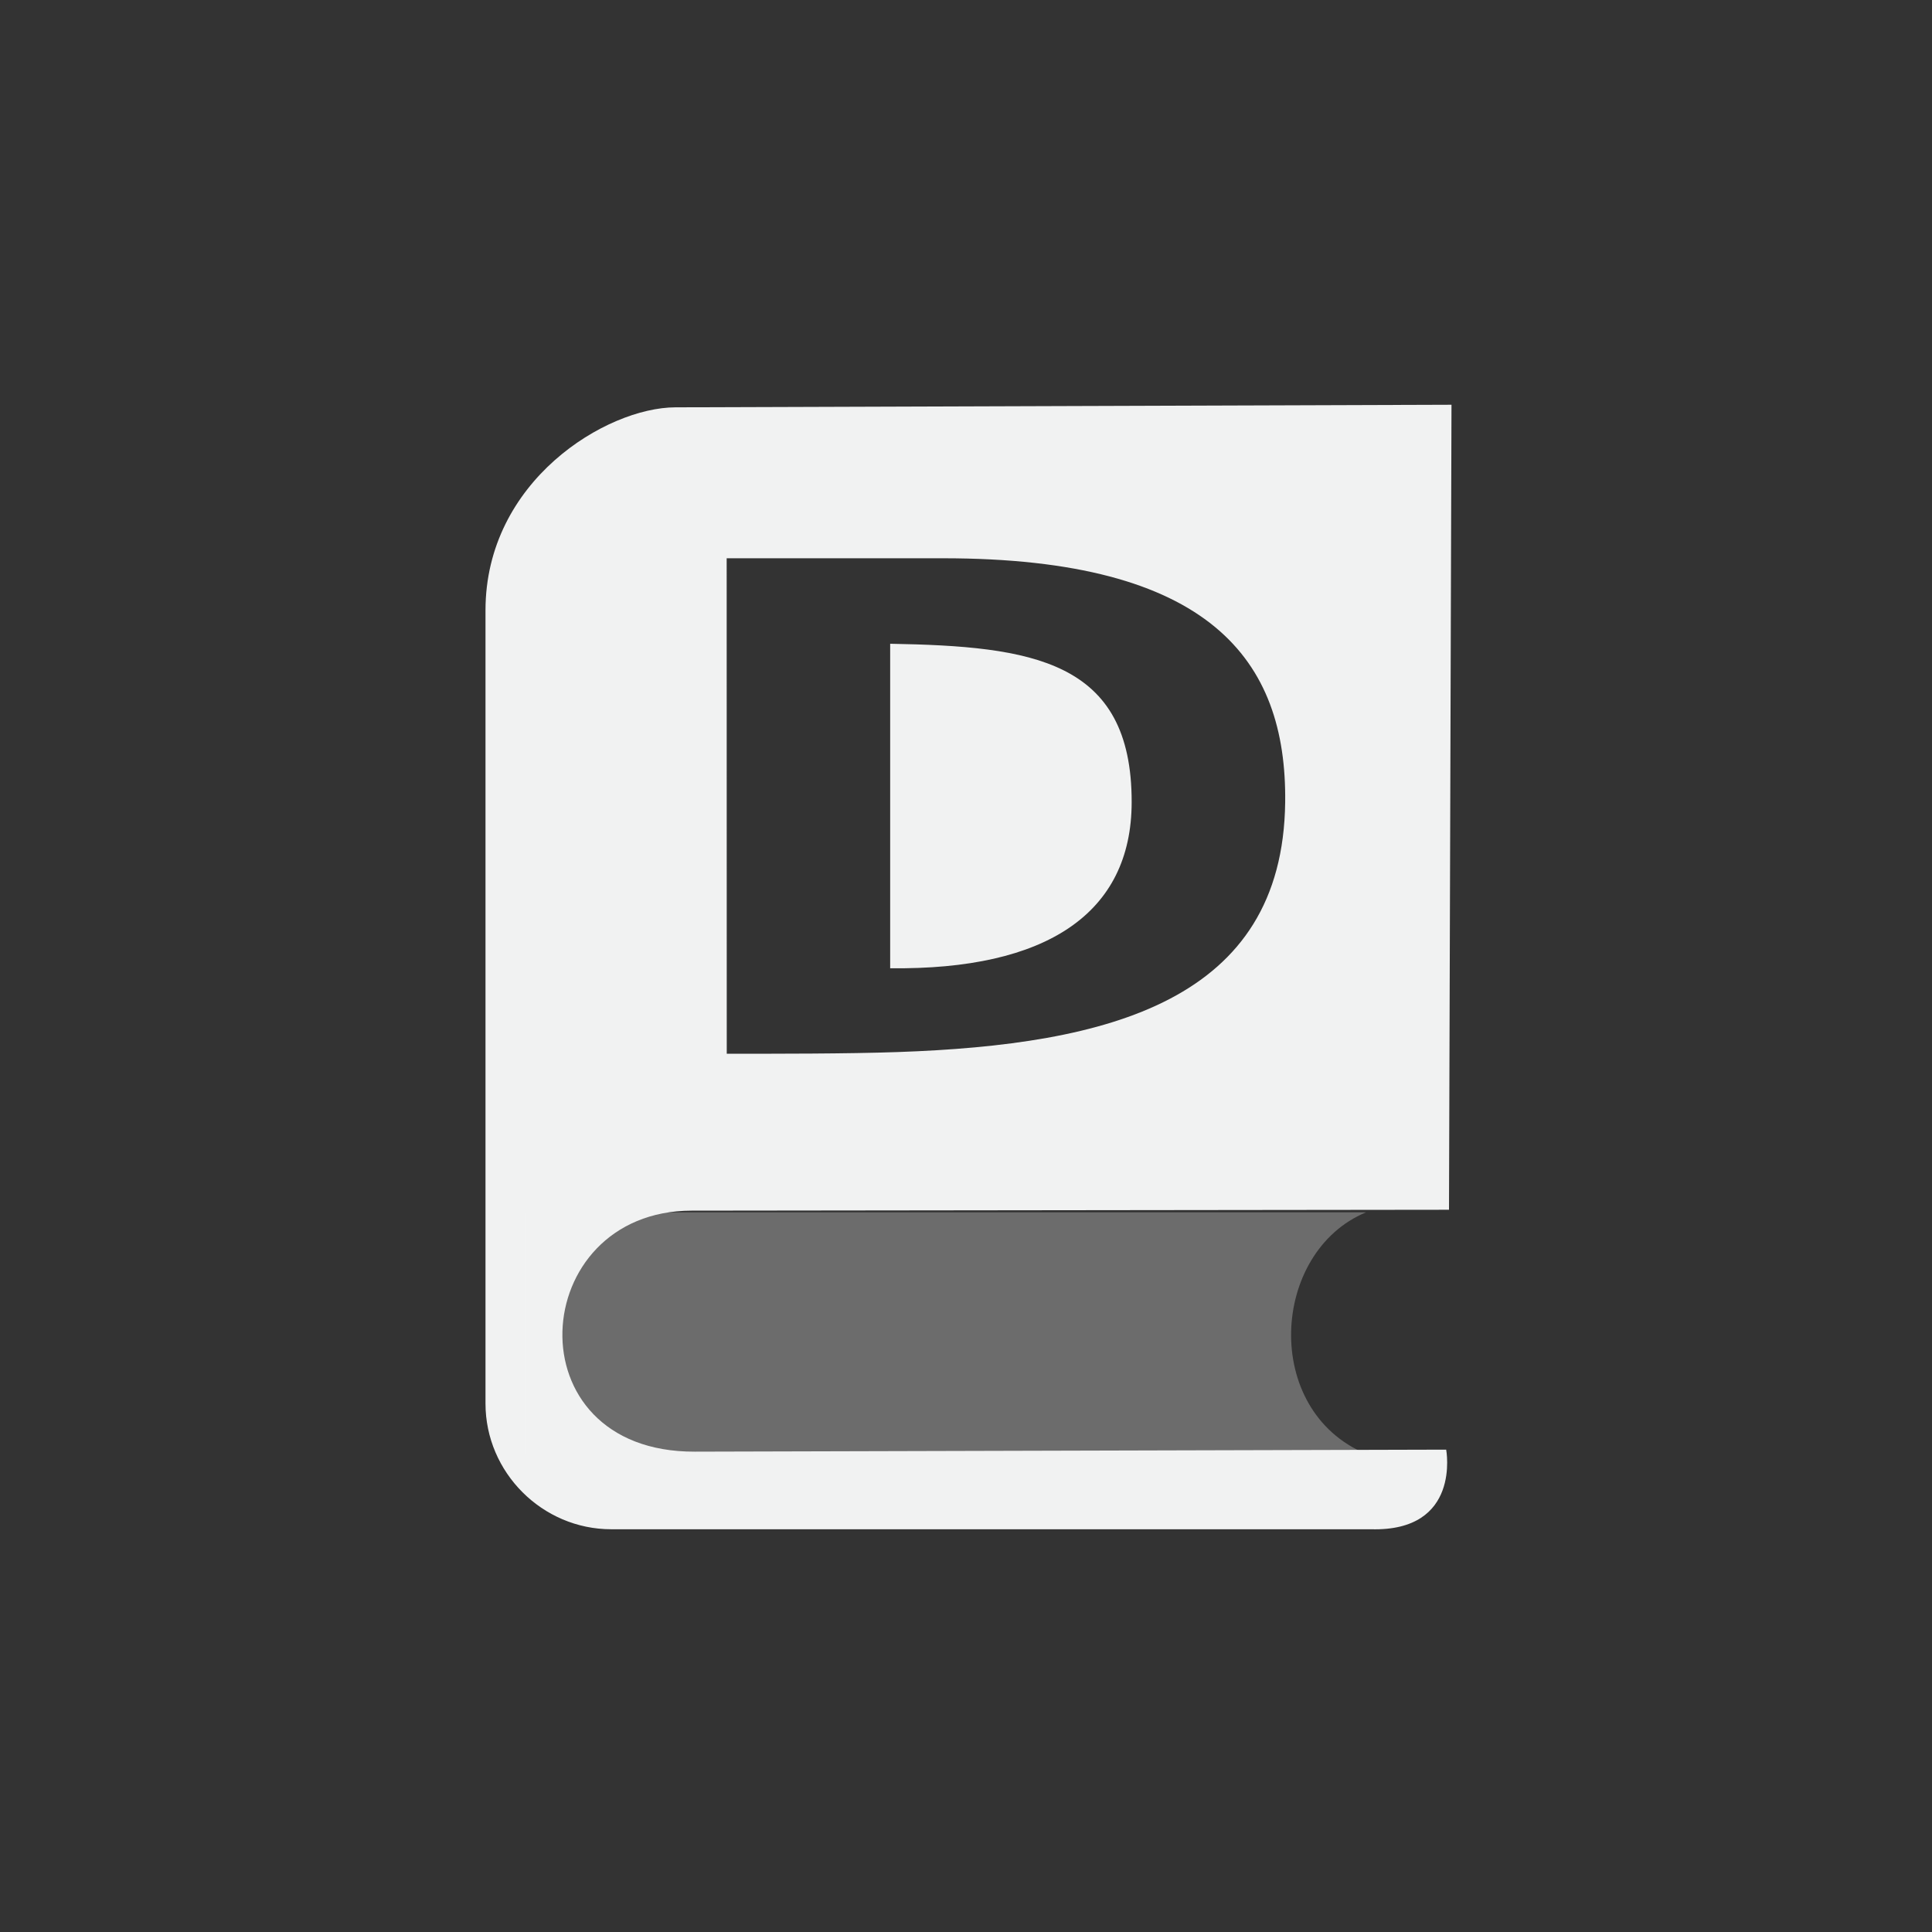 <?xml version="1.0" encoding="UTF-8"?>
<svg version="1.1" viewBox="-4 -4 24 24" width="48" height="48" xmlns="http://www.w3.org/2000/svg">
<rect x="-4" y="-4" width="24" height="24" fill="#333333" stroke="none"/>
<title>Gnome Symbolic Icon Theme</title>
<g transform="translate(-83 -175)">
<path d="m87.389 176.06c-0.857 3e-3 -2.358 0.914-2.358 2.522v9.853c0 0.857 0.706 1.562 1.562 1.562h9.438c1.125 0.031 0.934-0.989 0.934-0.989l-9.336 0.025c-2.283 6e-3 -2.084-2.991-0.037-2.994l9.408-0.011 0.031-10zm0.638 1.875h2.688c3.317 0 4.271 1.263 4.25 3.031-0.03 2.468-2.191 3.012-4.814 3.103-0.622 0.022-1.506 0.021-2.123 0.021zm2.031 1.062v4.031c1.943 0.023 2.998-0.683 3-2.062 3e-3 -1.768-1.241-1.938-3-1.969z" style="color:#000000;enable-background:new;fill:#f1f2f2"/>
<path d="m85.521 186.06h10.448c-1.184 0.492-1.296 2.458 0 3h-10.448z" style="color:#000000;enable-background:new;fill:#f1f2f2;opacity:.3"/>
</g>
</svg>
